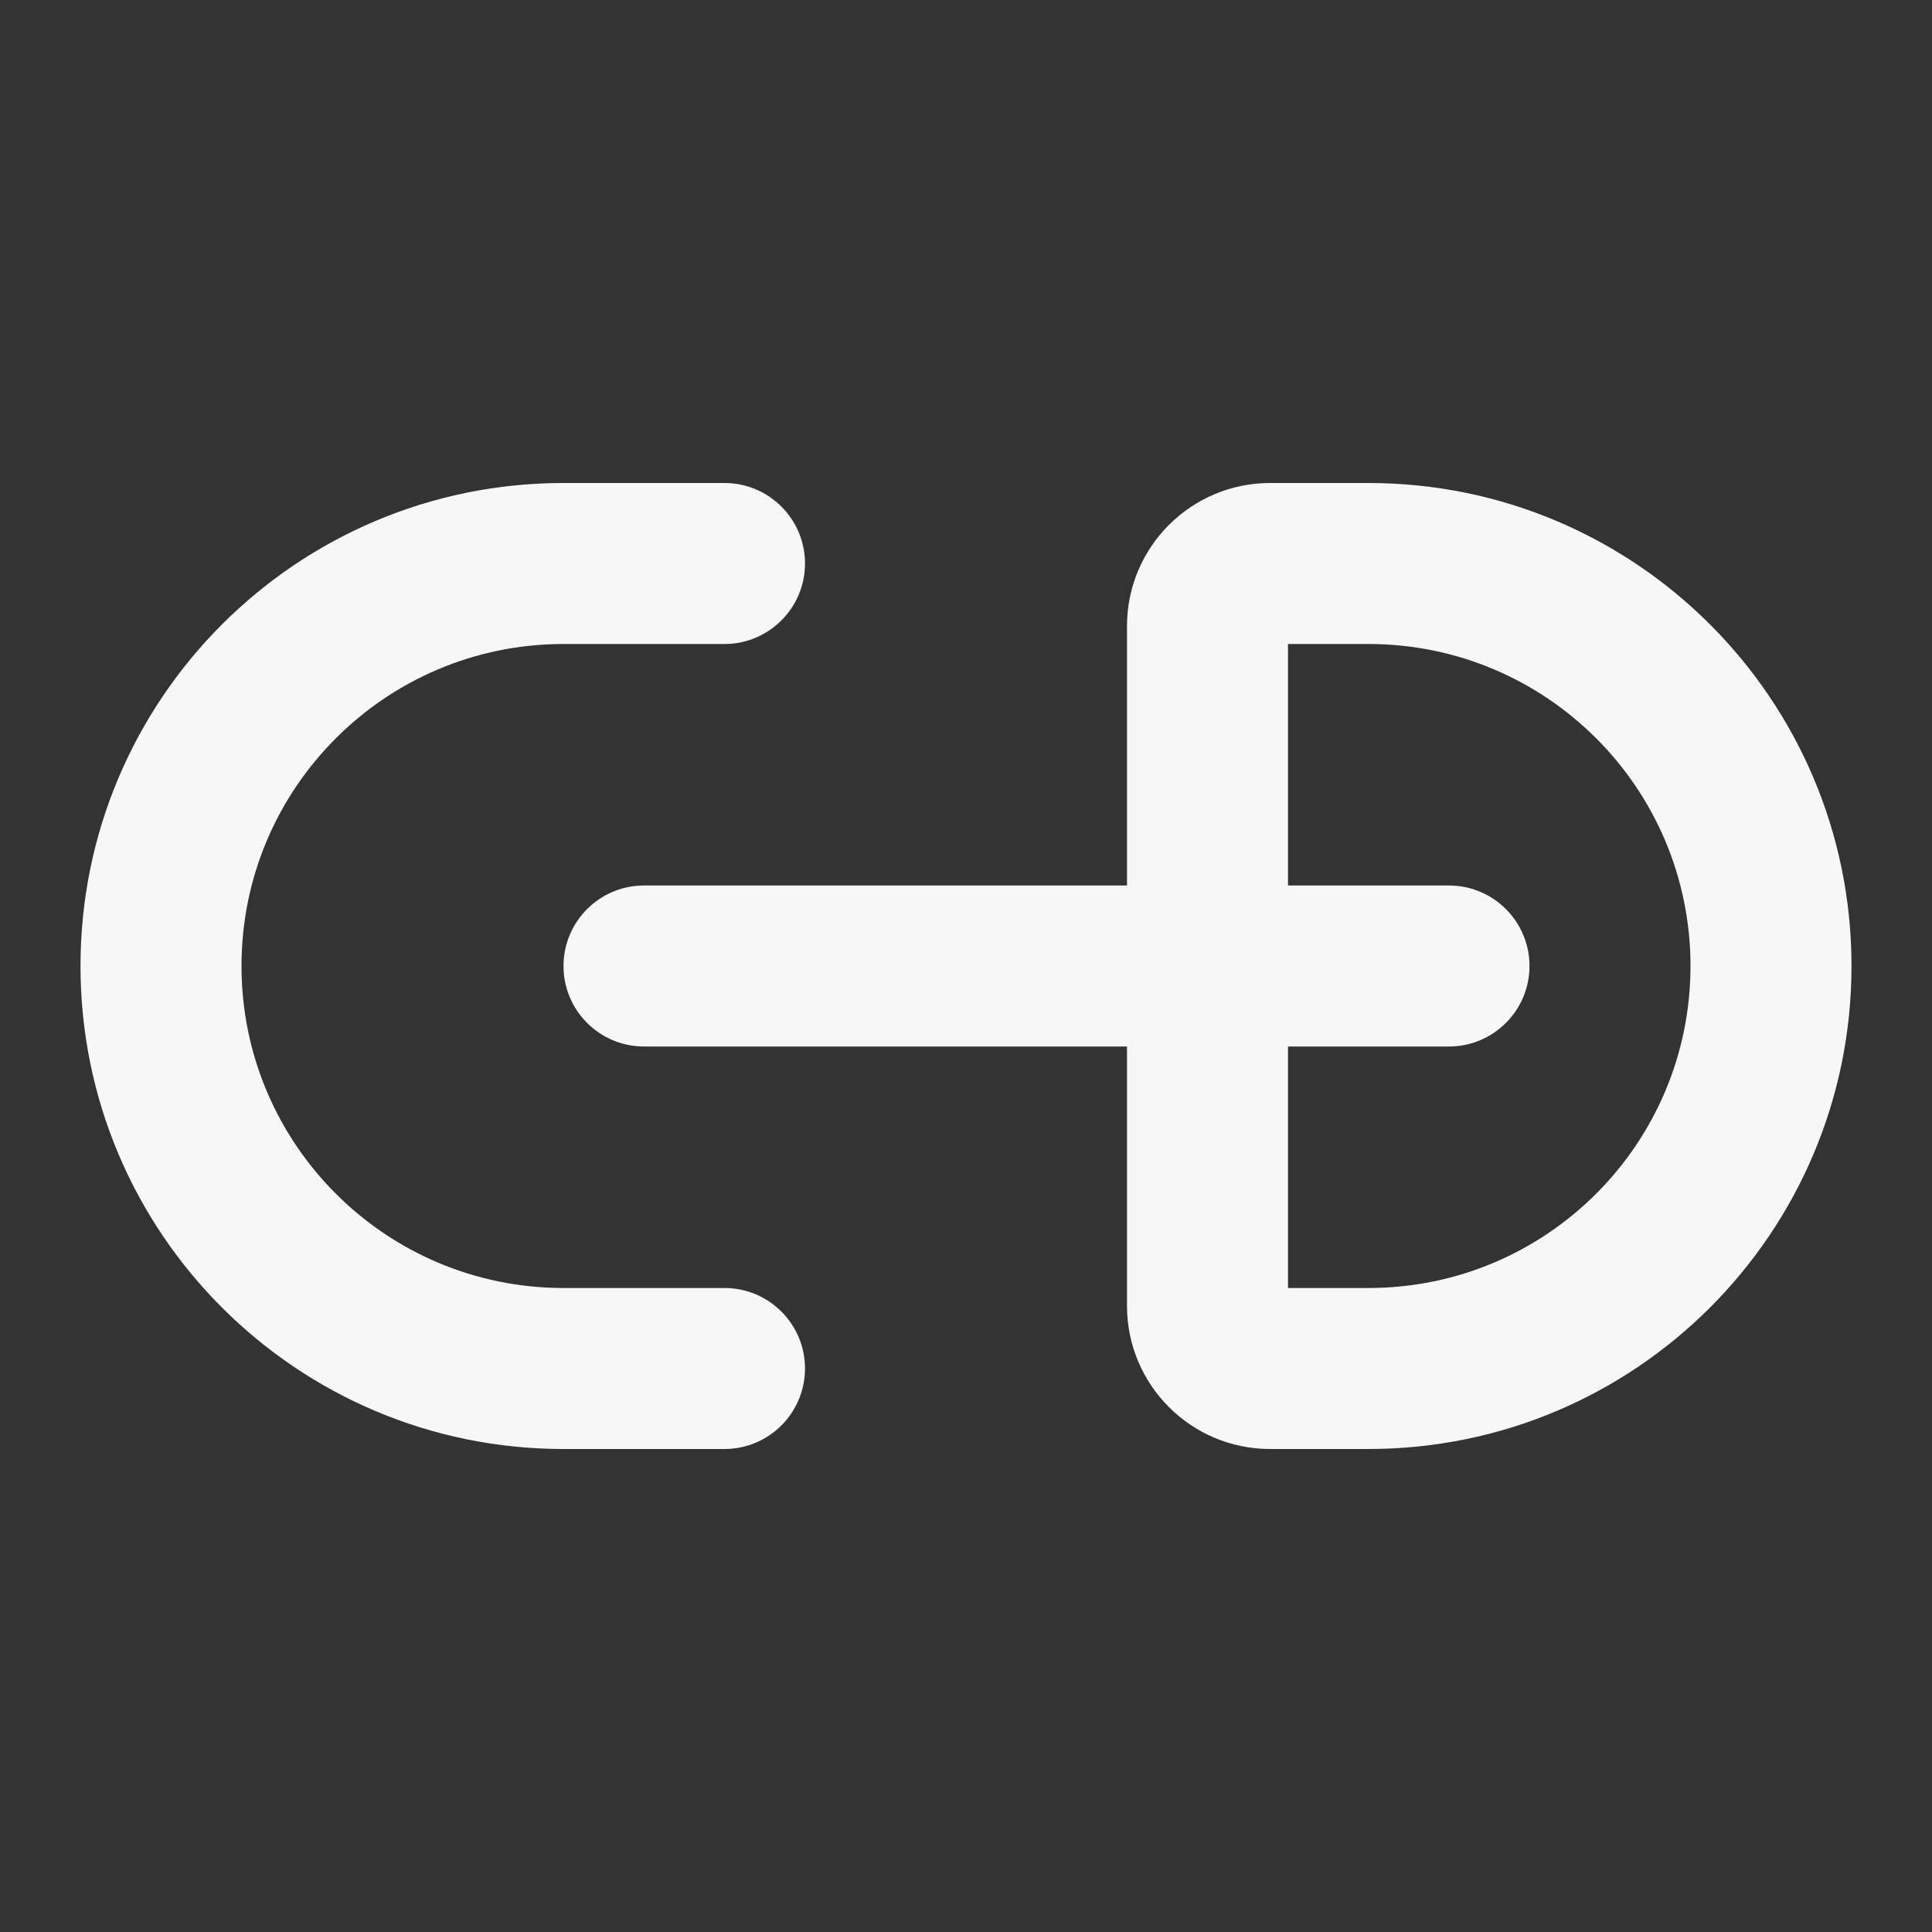 <svg width="24" height="24" xmlns="http://www.w3.org/2000/svg" viewBox="0 0 24 24"><rect x="0" y="0" width="24" height="24" fill="#333333" stroke="none"/><title>link 05</title><g fill="none" class="nc-icon-wrapper"><path d="M7 8C4.791 8 3 9.791 3 12C3 14.209 4.791 16 7 16H9C9.552 16 10 16.448 10 17C10 17.552 9.552 18 9 18H7C3.686 18 1 15.314 1 12C1 8.686 3.686 6 7 6H9C9.552 6 10 6.448 10 7C10 7.552 9.552 8 9 8H7Z" fill="#F7F7F7"></path><path fill-rule="evenodd" clip-rule="evenodd" d="M7 12C7 11.448 7.448 11 8 11L14 11V7.778C14 6.796 14.796 6 15.778 6H17C20.314 6 23 8.686 23 12C23 15.314 20.314 18 17 18H15.778C14.796 18 14 17.204 14 16.222V13L8 13C7.448 13 7 12.552 7 12ZM16 13V16H17C19.209 16 21 14.209 21 12C21 9.791 19.209 8 17 8H16V11H18C18.552 11 19 11.448 19 12C19 12.552 18.552 13 18 13H16Z" fill="#F7F7F7"></path></g></svg>